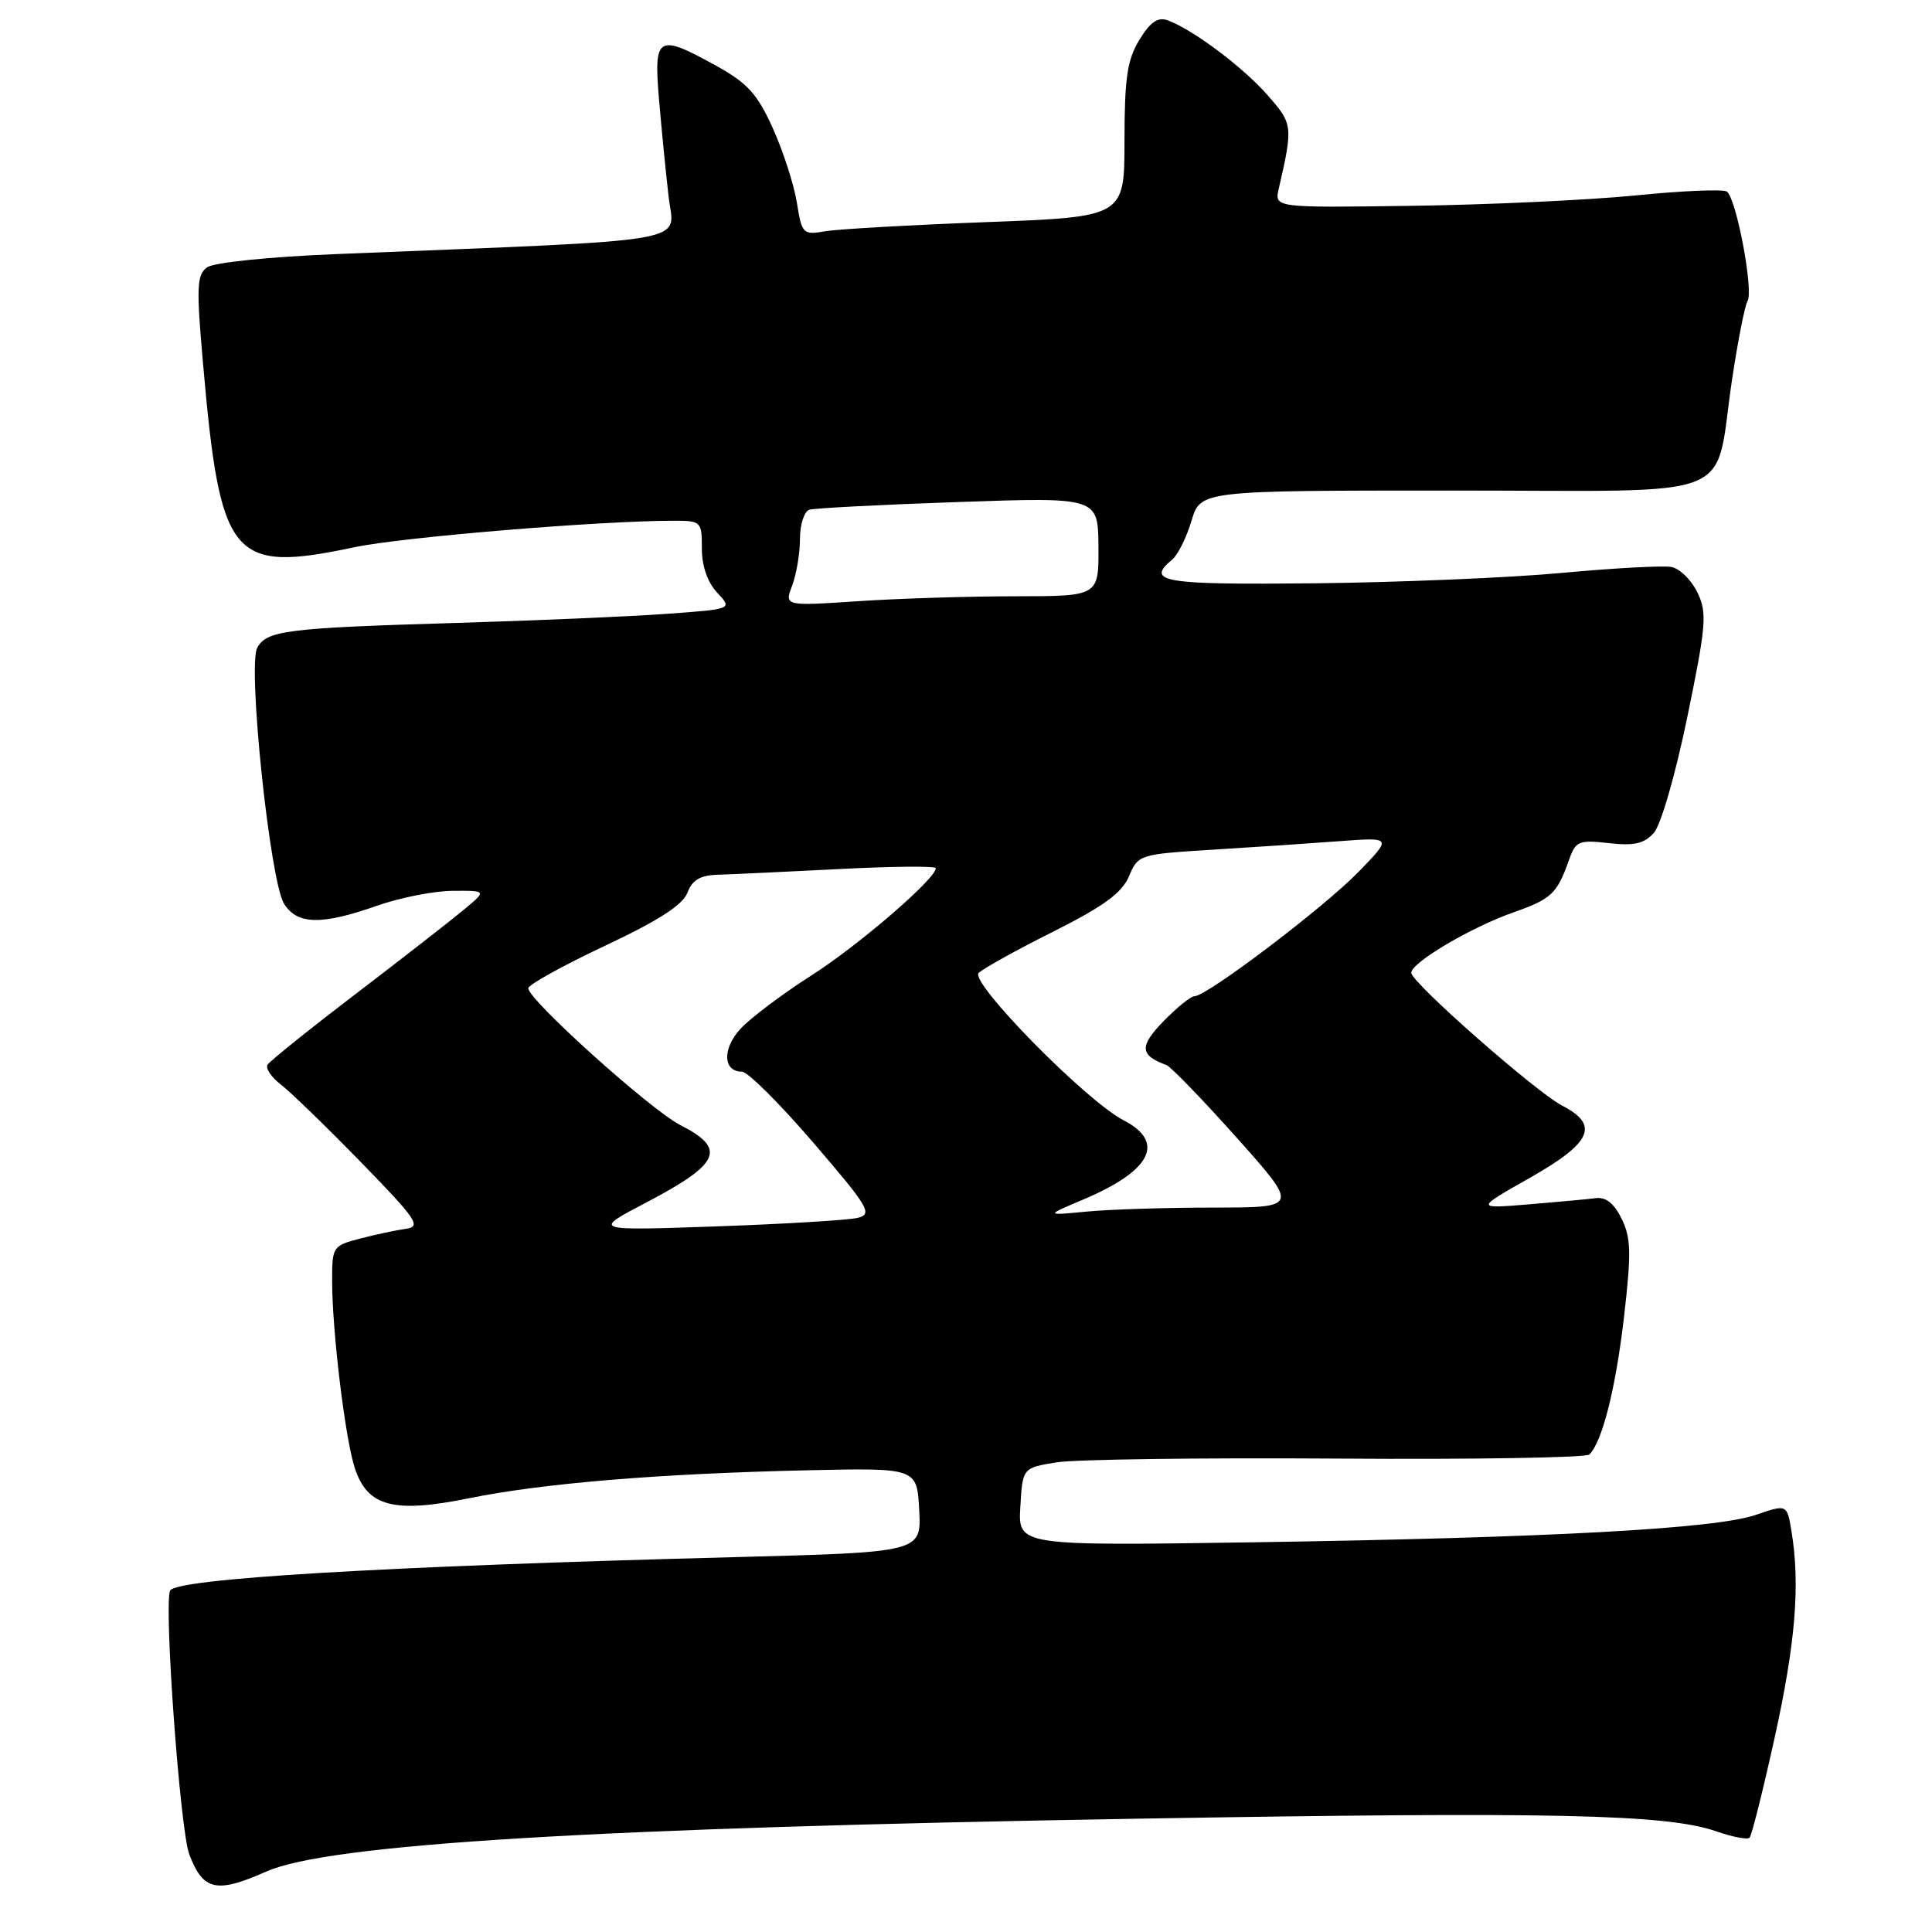 <?xml version="1.0" encoding="UTF-8" standalone="no"?>
<!DOCTYPE svg PUBLIC "-//W3C//DTD SVG 1.1//EN" "http://www.w3.org/Graphics/SVG/1.1/DTD/svg11.dtd" >
<svg xmlns="http://www.w3.org/2000/svg" xmlns:xlink="http://www.w3.org/1999/xlink" version="1.1" viewBox="0 0 256 256">
 <g >
 <path fill="currentColor"
d=" M 35.31 247.98 C 43.54 244.34 78.63 242.21 150.50 240.99 C 205.73 240.05 220.85 240.38 227.41 242.66 C 229.55 243.41 231.54 243.79 231.82 243.51 C 232.11 243.23 233.60 237.26 235.15 230.25 C 237.92 217.69 238.55 209.97 237.38 202.90 C 236.79 199.31 236.79 199.31 232.65 200.73 C 227.33 202.57 205.41 203.76 166.20 204.36 C 134.90 204.83 134.90 204.83 135.20 199.67 C 135.50 194.50 135.50 194.50 140.00 193.77 C 142.47 193.37 159.20 193.15 177.17 193.27 C 195.13 193.40 210.18 193.15 210.60 192.73 C 212.32 191.02 214.09 183.96 215.19 174.50 C 216.17 166.05 216.12 164.03 214.88 161.50 C 213.89 159.47 212.78 158.58 211.46 158.76 C 210.38 158.90 206.35 159.27 202.50 159.59 C 195.50 160.16 195.50 160.16 202.75 156.05 C 210.92 151.41 211.96 149.07 207.01 146.51 C 203.50 144.69 187.00 130.17 187.00 128.90 C 187.00 127.55 194.86 122.90 200.47 120.92 C 205.61 119.11 206.31 118.45 207.93 113.87 C 208.79 111.45 209.22 111.27 213.18 111.72 C 216.55 112.10 217.87 111.79 219.15 110.35 C 220.08 109.31 222.02 102.58 223.58 95.00 C 226.09 82.80 226.22 81.21 224.92 78.51 C 224.13 76.87 222.59 75.35 221.49 75.13 C 220.40 74.92 213.88 75.27 207.00 75.91 C 200.12 76.55 185.39 77.17 174.25 77.29 C 154.01 77.50 151.74 77.12 155.34 74.13 C 156.07 73.52 157.22 71.22 157.88 69.01 C 159.08 65.00 159.08 65.00 192.56 65.00 C 231.23 65.00 227.05 66.67 229.51 50.27 C 230.28 45.15 231.20 40.49 231.55 39.91 C 232.40 38.54 230.05 26.15 228.80 25.38 C 228.27 25.05 222.81 25.28 216.67 25.90 C 210.53 26.51 197.26 27.13 187.18 27.27 C 168.86 27.53 168.86 27.53 169.44 25.01 C 171.35 16.69 171.32 16.43 167.95 12.60 C 164.68 8.87 158.04 3.90 154.72 2.69 C 153.42 2.22 152.42 2.91 150.98 5.27 C 149.36 7.92 149.01 10.32 149.00 18.62 C 149.00 28.74 149.00 28.74 130.75 29.43 C 120.71 29.81 111.10 30.35 109.39 30.64 C 106.39 31.15 106.26 31.02 105.59 26.85 C 105.21 24.47 103.78 20.05 102.41 17.01 C 100.37 12.47 99.05 11.01 94.96 8.75 C 87.11 4.40 86.60 4.70 87.33 13.25 C 87.67 17.24 88.24 23.02 88.60 26.10 C 89.32 32.34 93.06 31.70 44.74 33.66 C 35.63 34.03 28.32 34.78 27.43 35.43 C 26.08 36.41 26.01 38.06 26.89 48.03 C 29.18 74.19 30.62 75.95 46.97 72.51 C 53.31 71.17 79.39 69.01 89.25 69.00 C 92.91 69.00 93.00 69.09 93.00 72.69 C 93.00 75.02 93.75 77.17 95.04 78.54 C 97.07 80.71 97.07 80.71 88.29 81.34 C 83.45 81.69 70.95 82.23 60.50 82.54 C 37.93 83.21 35.32 83.54 34.08 85.85 C 32.79 88.27 35.78 116.79 37.64 119.75 C 39.38 122.54 42.59 122.61 50.00 120.00 C 53.02 118.94 57.52 118.05 60.00 118.04 C 64.50 118.01 64.50 118.01 61.50 120.51 C 59.85 121.89 53.43 126.89 47.24 131.62 C 41.05 136.34 35.75 140.60 35.45 141.08 C 35.16 141.56 35.95 142.74 37.21 143.70 C 38.47 144.67 43.24 149.29 47.81 153.98 C 55.20 161.56 55.86 162.53 53.81 162.82 C 52.54 162.99 49.81 163.57 47.75 164.11 C 44.08 165.06 44.00 165.18 44.01 169.79 C 44.02 176.46 45.75 190.72 47.02 194.55 C 48.70 199.64 52.16 200.55 62.13 198.53 C 72.00 196.53 87.35 195.26 107.00 194.82 C 121.50 194.50 121.50 194.50 121.80 200.09 C 122.09 205.68 122.09 205.68 97.30 206.33 C 50.51 207.55 23.15 209.18 22.53 210.78 C 21.71 212.92 23.87 242.52 25.08 245.71 C 26.92 250.54 28.66 250.92 35.31 247.98 Z  M 85.50 159.41 C 95.46 154.19 96.34 152.23 90.13 149.07 C 86.20 147.06 70.00 132.48 70.00 130.95 C 70.00 130.49 74.54 127.97 80.10 125.35 C 87.21 122.01 90.46 119.92 91.08 118.30 C 91.73 116.58 92.78 115.97 95.23 115.90 C 97.03 115.85 104.24 115.51 111.25 115.15 C 118.26 114.79 124.00 114.74 124.00 115.04 C 124.00 116.44 113.76 125.27 107.50 129.26 C 103.65 131.72 99.43 134.90 98.12 136.32 C 95.69 138.96 95.79 142.00 98.31 142.00 C 99.07 142.00 103.32 146.23 107.77 151.41 C 115.13 159.98 115.66 160.87 113.66 161.37 C 112.46 161.67 104.06 162.18 94.99 162.50 C 78.50 163.08 78.50 163.08 85.50 159.41 Z  M 143.50 158.96 C 152.57 155.13 154.49 151.34 148.86 148.43 C 143.88 145.85 128.45 130.15 129.68 128.92 C 130.25 128.35 134.69 125.88 139.55 123.45 C 146.26 120.08 148.66 118.32 149.60 116.11 C 150.80 113.24 150.97 113.19 160.66 112.59 C 166.07 112.26 173.64 111.75 177.49 111.46 C 184.47 110.94 184.47 110.94 179.99 115.55 C 175.41 120.26 159.92 132.00 158.29 132.00 C 157.80 132.00 155.93 133.50 154.15 135.34 C 150.94 138.65 151.03 139.83 154.55 141.12 C 155.13 141.33 159.32 145.66 163.87 150.75 C 172.12 160.00 172.12 160.00 160.81 160.01 C 154.59 160.01 147.03 160.25 144.00 160.54 C 138.50 161.07 138.50 161.07 143.50 158.96 Z  M 104.97 77.59 C 105.53 76.09 106.00 73.31 106.00 71.40 C 106.00 69.50 106.56 67.76 107.25 67.54 C 107.94 67.33 116.83 66.87 127.00 66.52 C 145.50 65.88 145.50 65.88 145.55 72.44 C 145.59 79.00 145.59 79.00 134.55 79.01 C 128.47 79.01 119.10 79.30 113.72 79.66 C 103.93 80.31 103.93 80.31 104.97 77.59 Z "/>
</g>
</svg>